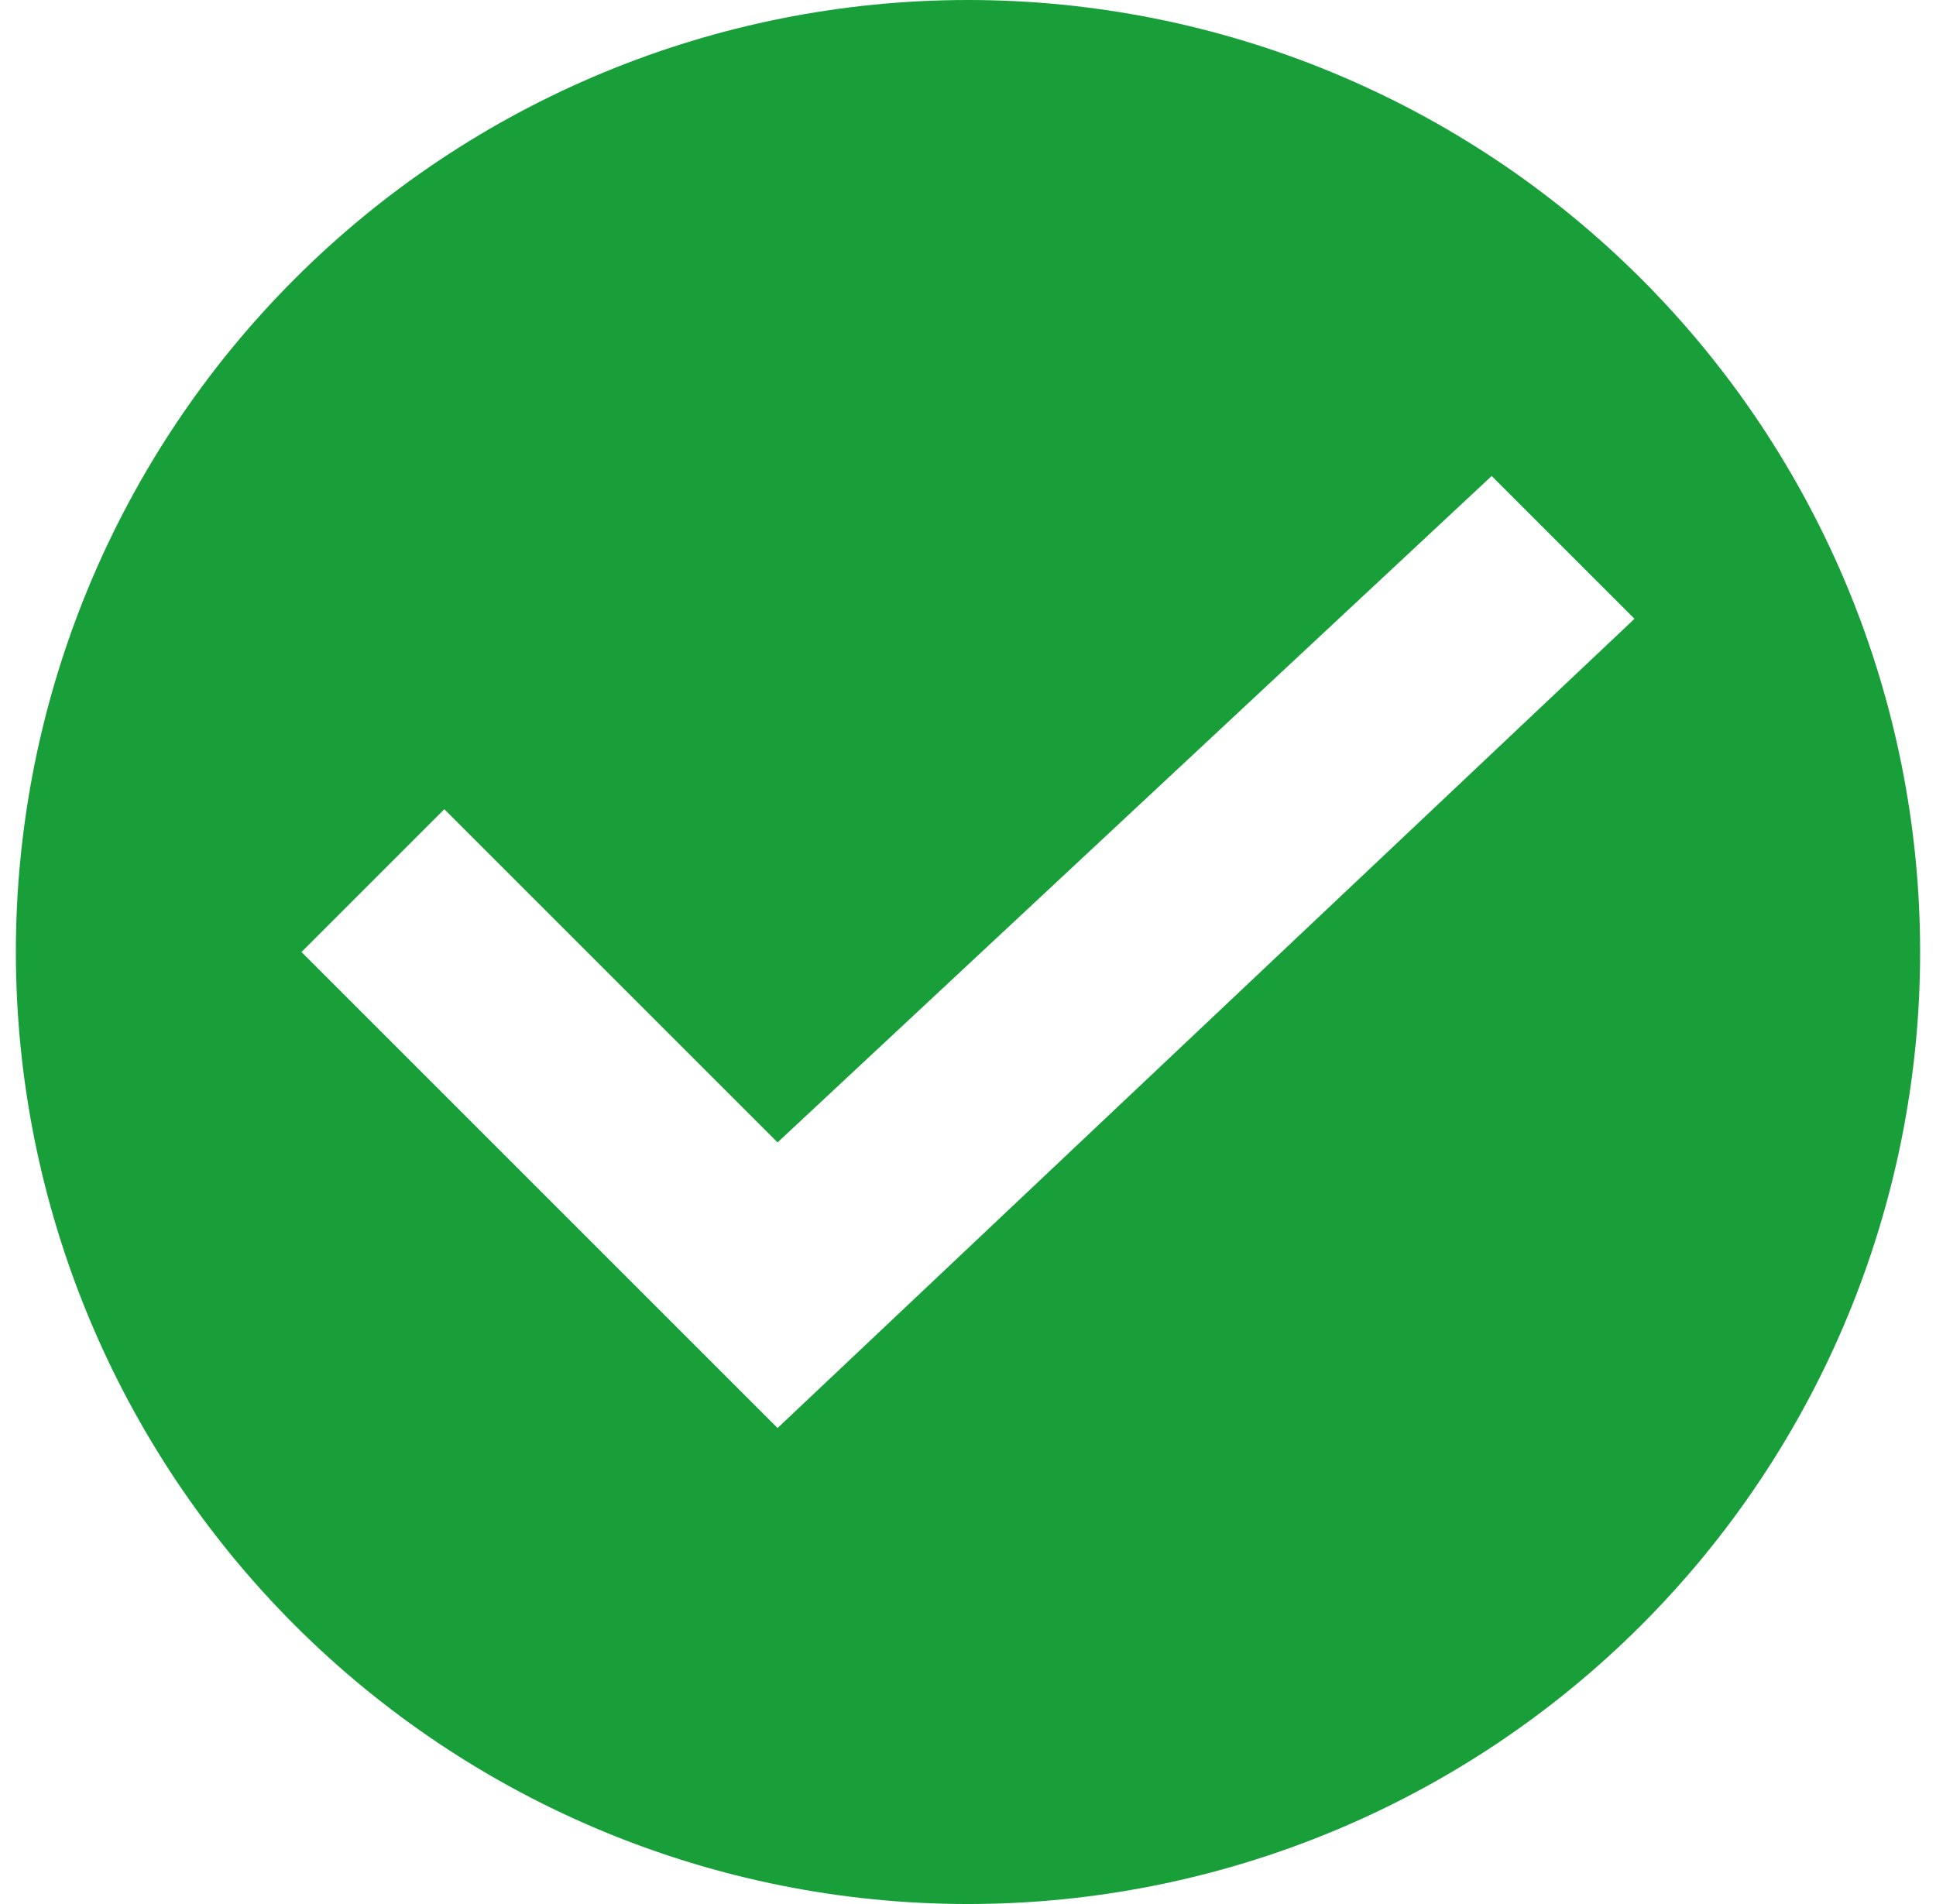 <svg width="61" height="60" viewBox="0 0 61 60" fill="none" xmlns="http://www.w3.org/2000/svg">
<path d="M30.5 60C22.544 60 14.913 56.839 9.287 51.213C3.661 45.587 0.5 37.956 0.5 30C0.5 22.044 3.661 14.413 9.287 8.787C14.913 3.161 22.544 0 30.5 0C38.456 0 46.087 3.161 51.713 8.787C57.339 14.413 60.5 22.044 60.5 30C60.5 37.956 57.339 45.587 51.713 51.213C46.087 56.839 38.456 60 30.5 60ZM24.5 45L51.5 19.5L47 15L24.5 36L14 25.5L9.5 30L24.5 45Z" fill="#199F3A"/>
</svg>
